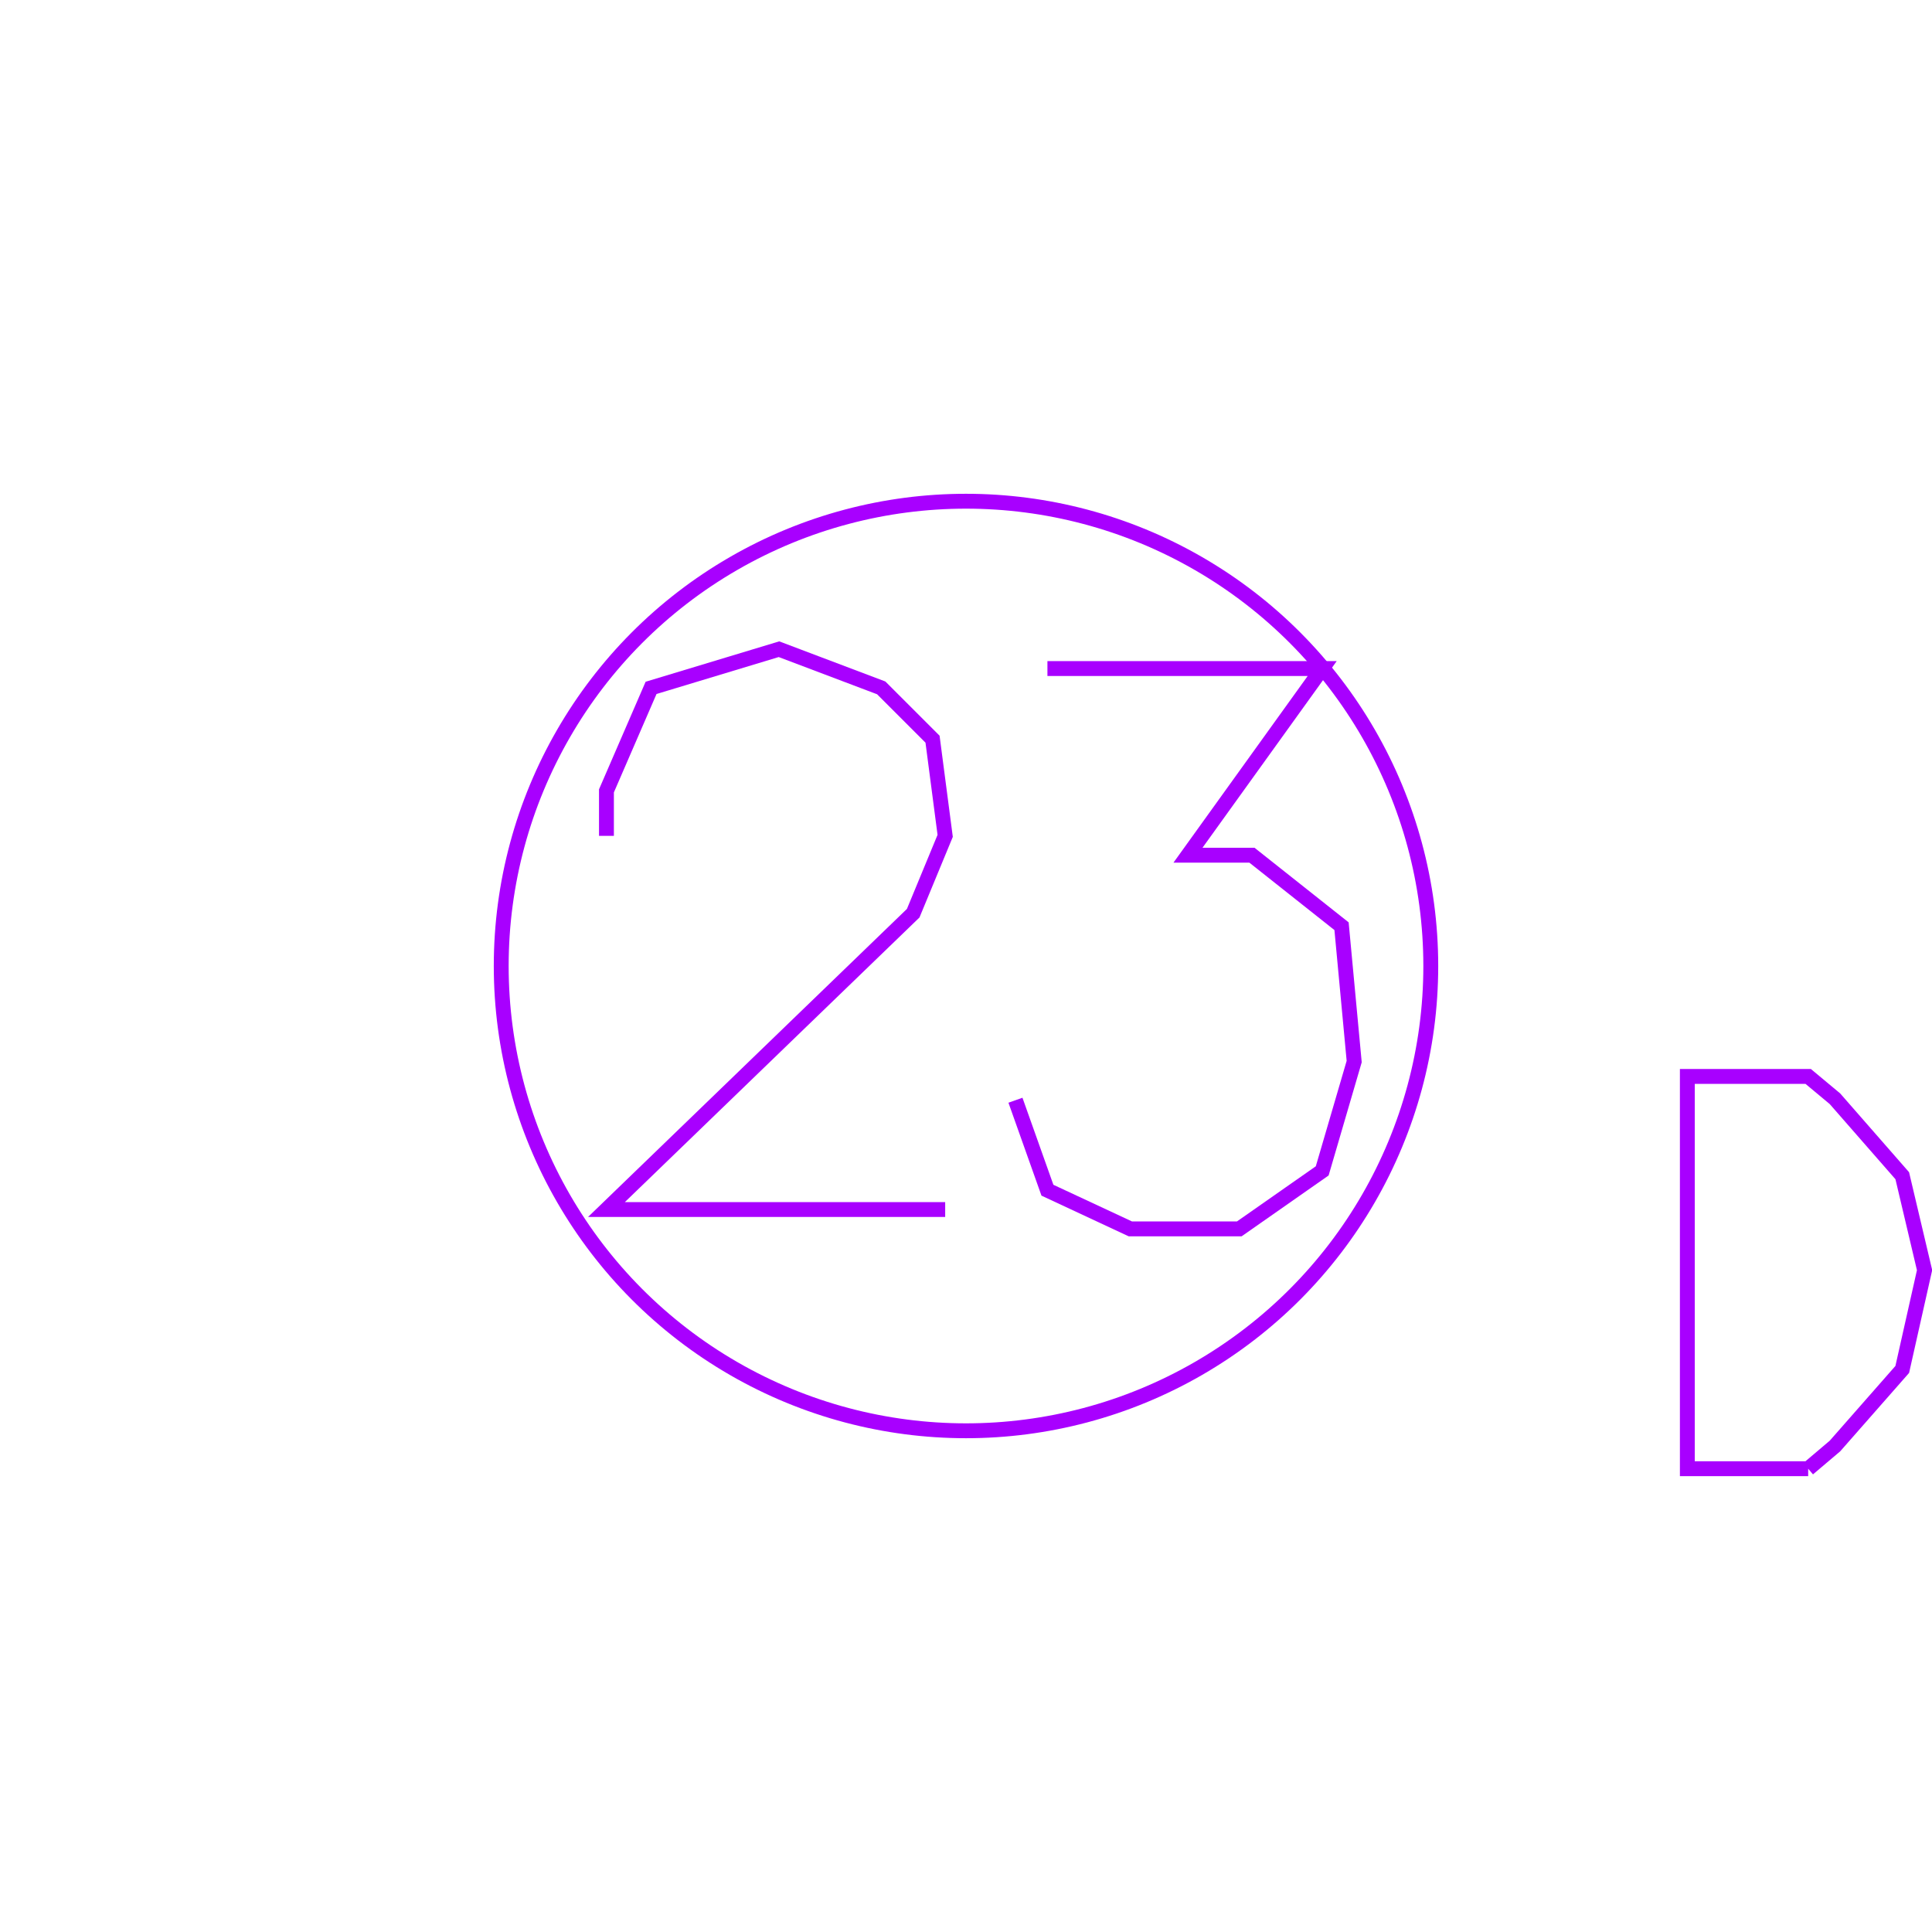 <?xml version='1.0' encoding='UTF-8'?>

<!DOCTYPE svg PUBLIC '-//W3C//DTD SVG 1.1//EN'
'http://www.w3.org/Graphics/SVG/1.1/DTD/svg11.dtd'>

<svg viewBox='-259.8 -259.8 519.6 519.6' width='259.8' height='259.8'
 version='1.1' xmlns='http://www.w3.org/2000/svg'>

<g transform='rotate(0 0,0) scale(1, -1)' stroke-width='4' stroke='black' fill='none'>

  <g id='layer67' stroke='#A800FF' fill='none'>
    <circle cx='0.000' cy='0.000' r='125' />
    <polyline fill='none' points='-5.600,-65.500 -96.700,-65.500 -14.200,14.200 -5.600,35.000 -9.000,61.000 -22.800,74.800 -50.300,85.200 -84.700,74.800 -96.700,47.100 -96.700,35.000 ' />
    <polyline fill='none' points='21.900,80.000 95.800,80.000 59.700,29.800 76.900,29.800 101.000,10.700 104.400,-25.700 95.800,-55.100 73.500,-70.700 44.200,-70.700 21.900,-60.300 13.300,-36.100 ' />
    <polyline fill='none' points='226.500,-135.200 233.700,-129.100 251.800,-108.500 257.800,-81.800 251.800,-56.400 233.700,-35.700 226.500,-29.700 194.000,-29.700 194.000,-135.200 226.500,-135.200 ' />
  </g>


</g>
</svg>
